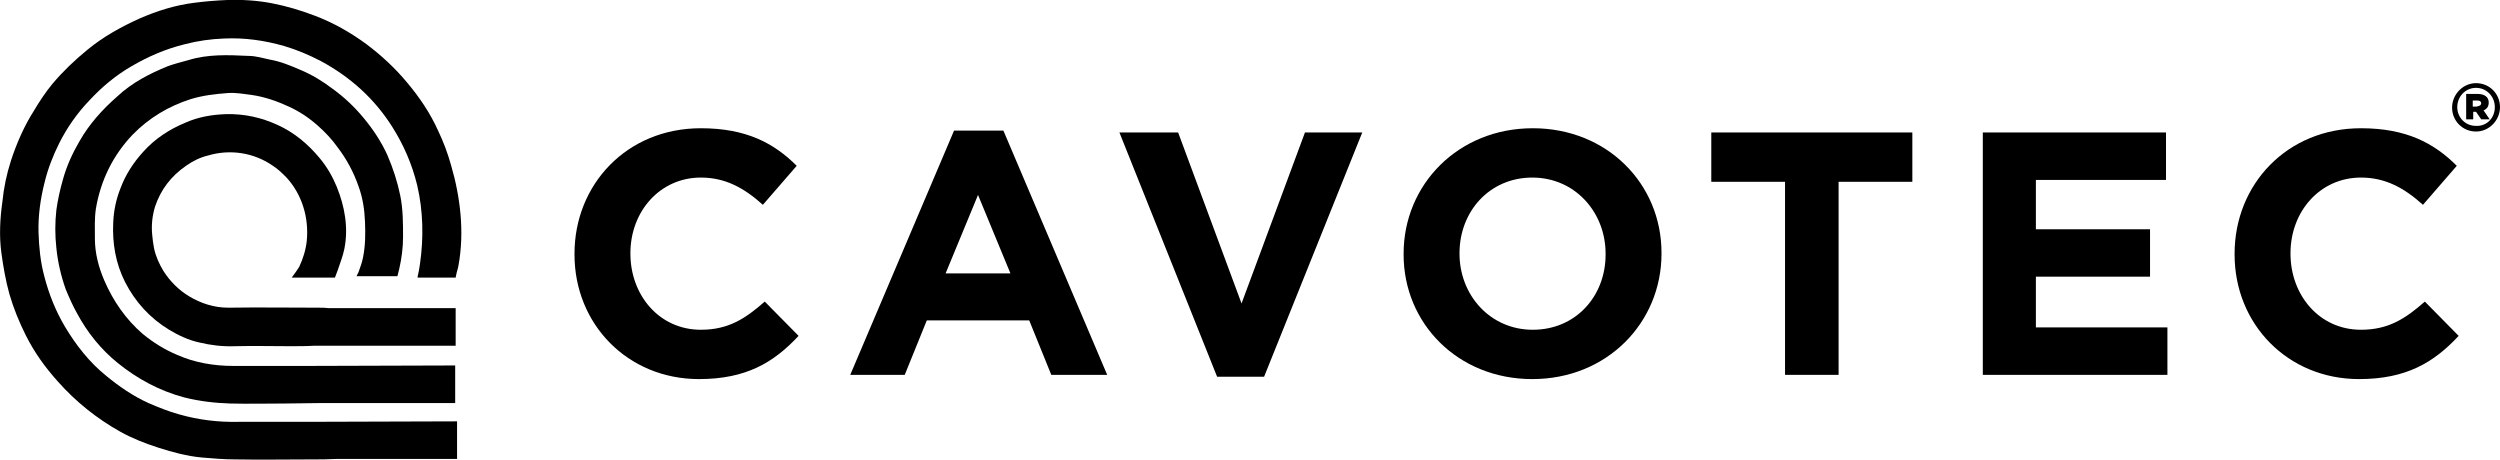 <svg enable-background="new 0 0 532.2 97.9" viewBox="0 0 532.2 97.9" xmlns="http://www.w3.org/2000/svg"><g fill="current"><path d="m122.3 54.2v-.2c0-14.7 11.1-26.7 26.9-26.7 9.7 0 15.6 3.2 20.4 8l-7.2 8.3c-4-3.6-8-5.8-13.2-5.8-8.7 0-15 7.2-15 16.1v.1c0 8.8 6.1 16.2 15 16.2 5.9 0 9.5-2.4 13.6-6l7.2 7.3c-5.3 5.7-11.2 9.2-21.2 9.2-15.2 0-26.5-11.7-26.5-26.5z"/><path d="m203.1 27.8h10.5l22.1 52h-11.9l-4.7-11.6h-21.8l-4.7 11.6h-11.6zm12 30.4-6.9-16.7-6.9 16.7z"/><path d="m238.3 28.2h12.5l13.5 36.4 13.5-36.4h12.2l-20.9 52h-10z"/><path d="m298.8 54.2v-.2c0-14.7 11.6-26.7 27.5-26.7s27.4 11.9 27.4 26.5v.2c0 14.7-11.6 26.7-27.5 26.7s-27.4-11.9-27.4-26.5zm43 0v-.2c0-8.8-6.5-16.2-15.6-16.2s-15.5 7.2-15.5 16.1v.1c0 8.8 6.5 16.2 15.6 16.2 9.2 0 15.5-7.2 15.5-16z"/><path d="m380 38.7h-15.7v-10.5h42.8v10.5h-15.7v41.1h-11.4z"/><path d="m422.2 28.2h38.9v10.1h-27.7v10.5h24.3v10.1h-24.3v10.8h28v10.1h-39.3v-51.6z"/><path d="m475.7 54.2v-.2c0-14.7 11.1-26.7 26.9-26.7 9.7 0 15.6 3.2 20.4 8l-7.2 8.3c-4-3.6-8-5.8-13.2-5.8-8.7 0-15 7.2-15 16.1v.1c0 8.8 6.1 16.2 15 16.2 5.9 0 9.5-2.4 13.6-6l7.2 7.3c-5.3 5.7-11.2 9.2-21.2 9.2-15.2 0-26.5-11.7-26.5-26.5z"/><path d="m522 22.9c0-2.8 2.3-5.2 5.1-5.2 2.9 0 5.1 2.3 5.1 5.1 0 2.8-2.3 5.2-5.1 5.2-2.9 0-5.1-2.3-5.1-5.1zm9.1-.1c0-2.2-1.7-4.1-4-4.1s-4 1.9-4 4.1c0 2.2 1.7 4 4 4 2.3.1 4-1.7 4-4zm-6.2-2.8h2.6c1.3 0 2.3.6 2.3 1.8 0 .9-.4 1.4-1.1 1.7l1.3 1.9h-1.8l-1.1-1.6h-.6v1.6h-1.5v-5.4zm2.5 2.6c.5 0 .8-.3.8-.6 0-.4-.3-.6-.8-.6h-1v1.3h1z"/><path d="m65 77.9c-5.1 0-10.2 0-15.3 0-4.2 0-8.3-.7-12.1-2.4-2.6-1.1-5-2.6-7.2-4.4-3.6-3.1-6.3-7-8.2-11.4-1.2-2.8-2-5.8-2-8.9 0-2.1-.1-4.2.2-6.3.5-3 1.4-5.9 2.8-8.7 1.3-2.6 3-5 5-7.1 3.5-3.6 7.7-6.1 12.4-7.6 2.6-.8 5.3-1.1 8-1.3 1.7-.1 3.3.2 4.9.4 2.8.4 5.4 1.3 8 2.5 2.2 1 4.3 2.4 6.1 4 1.6 1.4 3.1 3 4.3 4.7 1.9 2.5 3.4 5.3 4.4 8.2.9 2.4 1.3 5 1.4 7.6.1 2.5.1 5-.4 7.5-.2 1.1-.6 2.2-1 3.3-.1.1-.2.4-.4.8h8.7c.1-.5.3-1.1.4-1.6.5-2.2.8-4.5.8-6.7 0-3 0-6-.6-8.9s-1.5-5.7-2.7-8.5c-1.3-2.9-3.1-5.6-5.1-8-1.9-2.3-4.1-4.4-6.6-6.2-2.1-1.6-4.4-3-6.8-4-2.1-.9-4.2-1.8-6.5-2.2-1.5-.3-3-.8-4.6-.8-4.3-.2-8.6-.4-12.8.9-1.5.4-3 .8-4.4 1.3-3.9 1.6-7.6 3.5-10.7 6.4-3.2 2.8-6 5.9-8.1 9.6-1.5 2.6-2.7 5.2-3.5 8.1-.6 2.1-1.1 4.3-1.4 6.5-.3 2.7-.3 5.4 0 8.1.3 3 1 6 2 8.8.7 1.7 1.5 3.5 2.4 5.1 2.2 4.1 5.1 7.7 8.7 10.6 4.2 3.4 8.9 5.9 14.1 7.3 3.2.8 6.5 1.2 9.8 1.3 3.9.1 7.8 0 11.7 0 2.6 0 5.2-.1 7.8-.1h28.4v-8z"/><path d="m65 89.8c-2.3 0-4.7 0-7 0-2.4 0-4.8 0-7.2 0-4.3.1-8.5-.4-12.7-1.6-2.2-.6-4.4-1.5-6.5-2.4-3.3-1.5-6.2-3.5-9-5.8-3.6-2.9-6.4-6.5-8.8-10.5-2-3.4-3.4-6.9-4.4-10.8-.8-3-1.1-6.1-1.2-9.2-.1-3.5.4-7.2 1.3-10.7.7-2.9 1.8-5.7 3.1-8.3 1.7-3.4 3.9-6.5 6.5-9.2 2.6-2.8 5.6-5.3 8.9-7.2 3.6-2.1 7.3-3.7 11.4-4.7 2.7-.7 5.5-1.1 8.3-1.2 4.4-.2 8.6.4 12.8 1.6 2.7.8 5.3 1.9 7.8 3.2 6.3 3.4 11.4 8 15.2 14 2.4 3.8 4.2 7.9 5.3 12.4 1.3 5.5 1.4 11.3.6 16.8-.1.9-.3 1.8-.5 2.7v.2h8.1c0-.2.1-.4.1-.5.1-.7.4-1.4.5-2.1 1.3-7.1.4-14.6-1.6-21.4-.7-2.5-1.6-4.9-2.7-7.2-1.7-3.8-4-7.2-6.7-10.4-2.5-3-5.4-5.7-8.6-8.1-3.4-2.5-7.1-4.6-11.1-6.1-2.9-1.1-5.9-2-9-2.6-3.1-.6-6.3-.8-9.5-.7-2.4.1-4.8.3-7.1.6-4 .5-7.8 1.7-11.5 3.3-4 1.8-7.8 3.9-11.2 6.7-2.7 2.2-5.2 4.6-7.4 7.2-1.5 1.8-2.8 3.8-4 5.8-2.1 3.3-3.7 7-4.9 10.7-.9 2.8-1.5 5.7-1.8 8.7-.5 3.6-.7 7.2-.2 10.9.4 2.9.9 5.8 1.7 8.7.9 3.1 2.1 6 3.5 8.8 1.8 3.6 4.1 6.8 6.8 9.8 3.8 4.3 8.3 7.9 13.3 10.7 2.5 1.4 5.3 2.5 8.1 3.4 3.1 1 6.1 1.8 9.3 2.1 2.4.2 4.7.4 7.1.4 5.4.1 10.8 0 16.1 0 1.8 0 3.6 0 5.5-.1h25.6v-8z"/><path d="m67.9 65.5c-6.4 0-12.8-.1-19.3 0-3 0-5.8-.9-8.3-2.4-2.2-1.3-4.1-3.2-5.5-5.4-.9-1.5-1.6-3-2-4.8-.2-1-.3-1.9-.4-2.9-.2-2 0-4 .6-6 1.2-3.6 3.4-6.5 6.6-8.7 1.4-1 3-1.8 4.7-2.2 4.7-1.4 9.8-.6 13.8 2.2 1.1.7 2 1.6 2.9 2.5 3.3 3.6 4.8 8.6 4.3 13.5-.2 1.9-.8 3.8-1.6 5.5-.3.5-1 1.5-1.6 2.3h9.2c.2-.5.4-1.1.6-1.6.5-1.5 1.1-3 1.4-4.5.9-4.5.1-9-1.6-13.2-.9-2.2-2.1-4.3-3.7-6.2-2.5-3-5.4-5.4-8.9-7s-7.1-2.4-11-2.3c-3 .1-5.9.6-8.6 1.8-3.4 1.4-6.5 3.4-9 6.2-2.1 2.3-3.8 4.9-4.9 7.9-.9 2.3-1.4 4.7-1.5 7.2-.2 4.4.5 8.6 2.5 12.6 2.2 4.3 5.3 7.7 9.4 10.2 2 1.2 4.1 2.2 6.4 2.7 2.5.6 5 .9 7.6.8 3.9-.1 7.8 0 11.7 0 1.7 0 3.5 0 5.2-.1h30.1v-8h-27c-.7-.1-1.4-.1-2.1-.1z"/></g></svg>